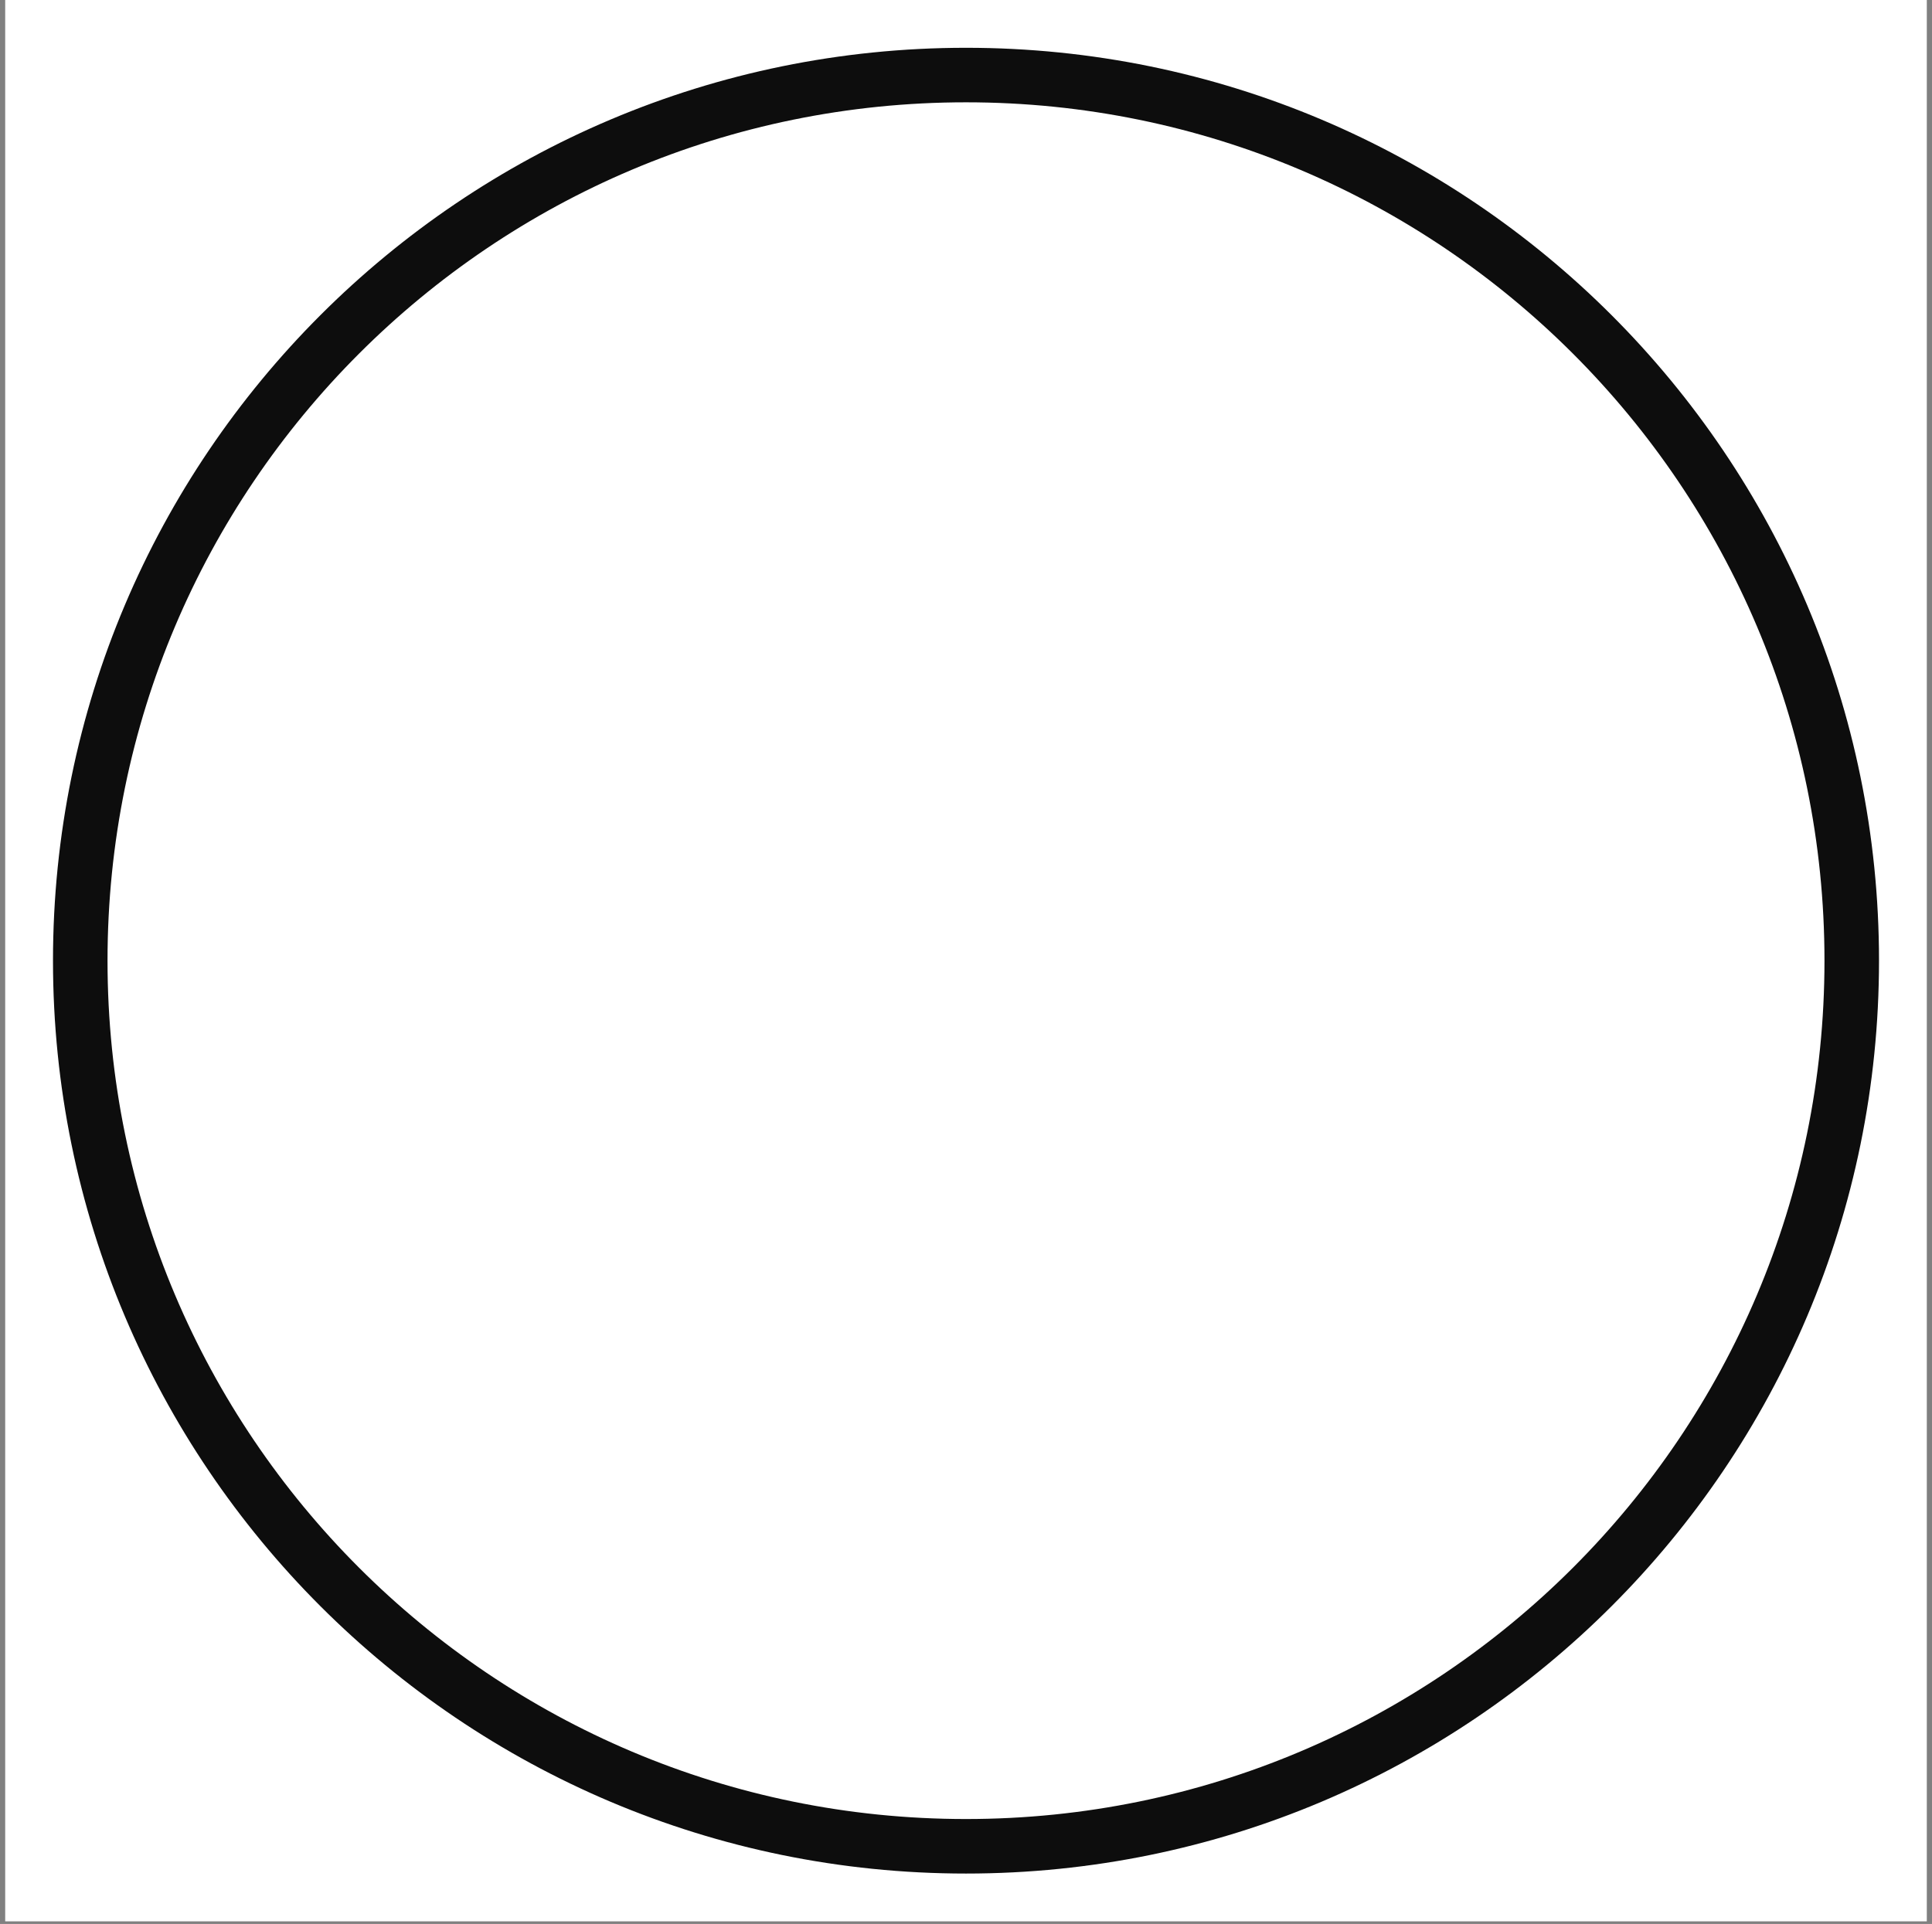 <svg width="248" height="247" fill="none" xmlns="http://www.w3.org/2000/svg"><rect width="100%" height="100%" fill="#808080" stroke="none"/><path d="M247.333 0H.667v246.667h246.666V0z" fill="transparent"/><path d="M171.707 91.013l-64.642 64.641-30.772-30.771" stroke="#0D0D0D" stroke-width="7" stroke-miterlimit="10" stroke-linecap="round" stroke-linejoin="round"/><path d="M.667 0h246.666v246.667H.667V0z" fill="#fff"/><path d="M237.698 123.333c0 62.794-50.904 113.698-113.698 113.698-62.794 0-113.698-50.904-113.698-113.698C10.302 60.54 61.206 9.635 124 9.635c62.794 0 113.698 50.905 113.698 113.698z" stroke="#0D0D0D" stroke-width="7" stroke-miterlimit="10" stroke-linecap="round" stroke-linejoin="round"/></svg>
